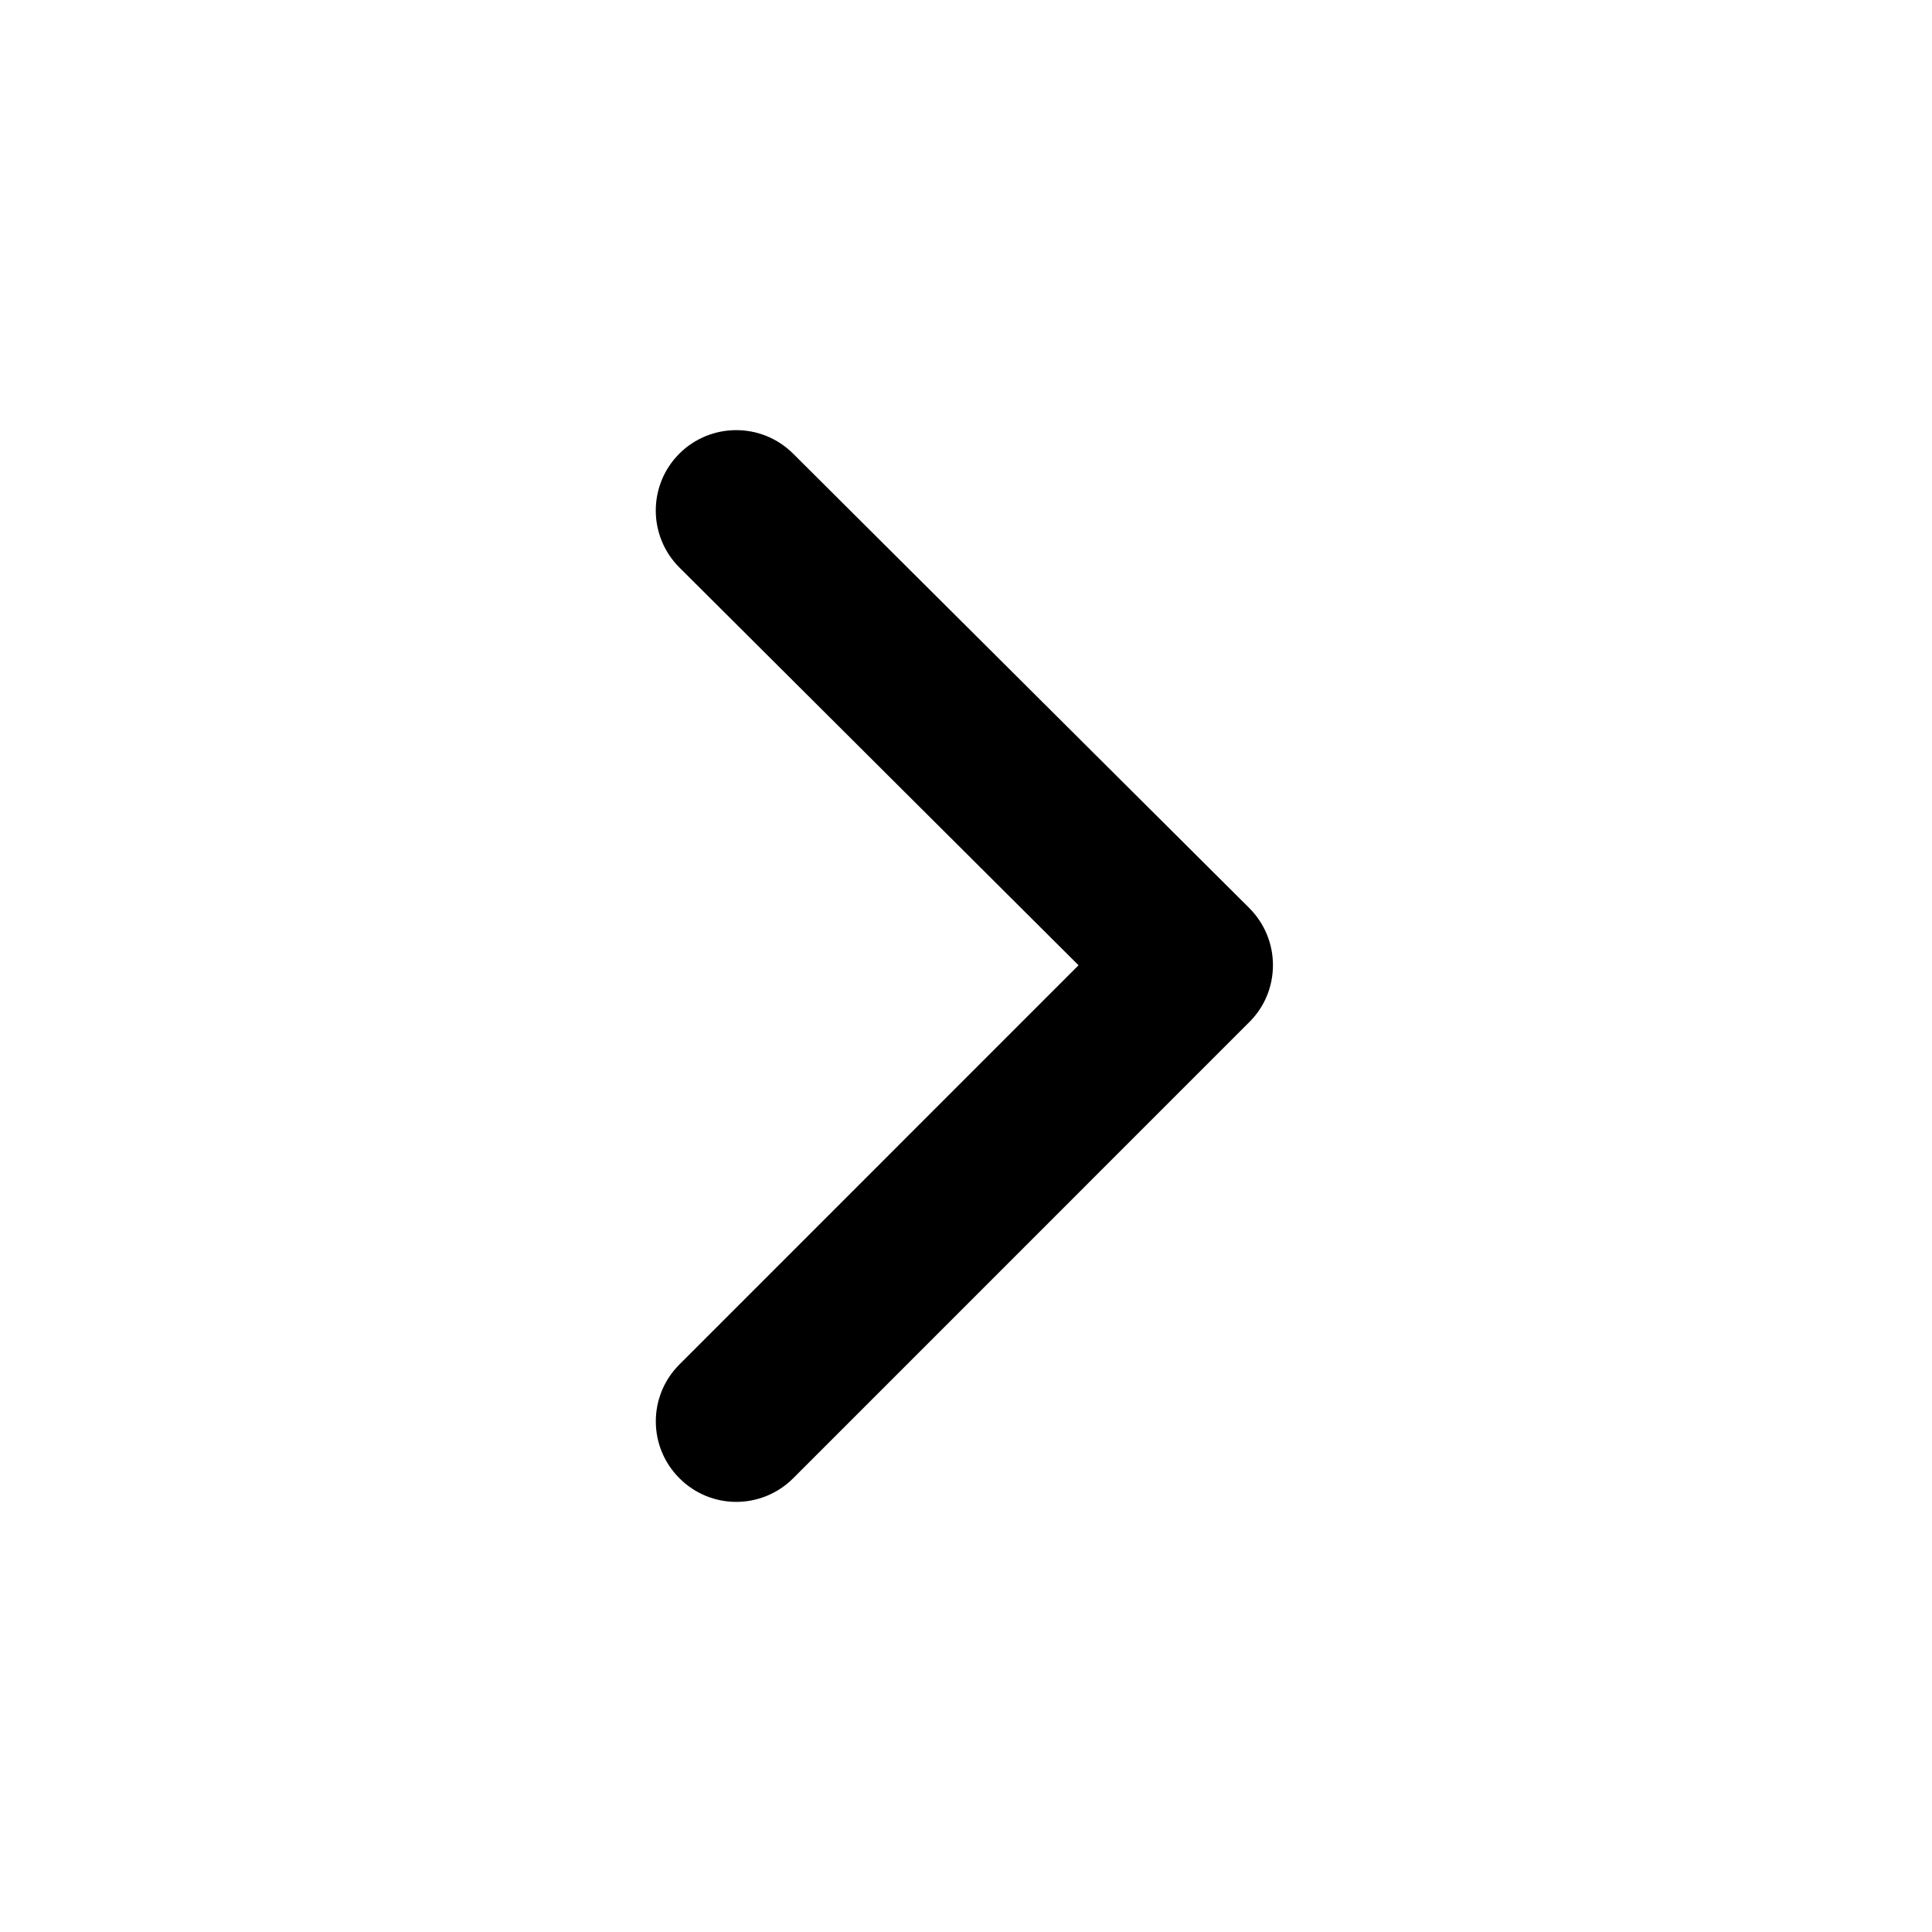 <svg width="24" height="24" viewBox="0 0 24 24" xmlns="http://www.w3.org/2000/svg">
<path fill-rule="evenodd" clip-rule="evenodd" d="M15.813 11.989C15.813 11.713 15.701 11.463 15.52 11.281L9.852 5.635C9.46 5.245 8.829 5.247 8.438 5.636C8.047 6.029 8.05 6.662 8.441 7.051L13.398 11.991L8.44 16.95C8.049 17.34 8.049 17.973 8.44 18.363C8.634 18.558 8.89 18.657 9.146 18.657C9.402 18.657 9.659 18.558 9.854 18.363L15.518 12.698C15.701 12.518 15.813 12.267 15.813 11.989Z"/>
</svg>